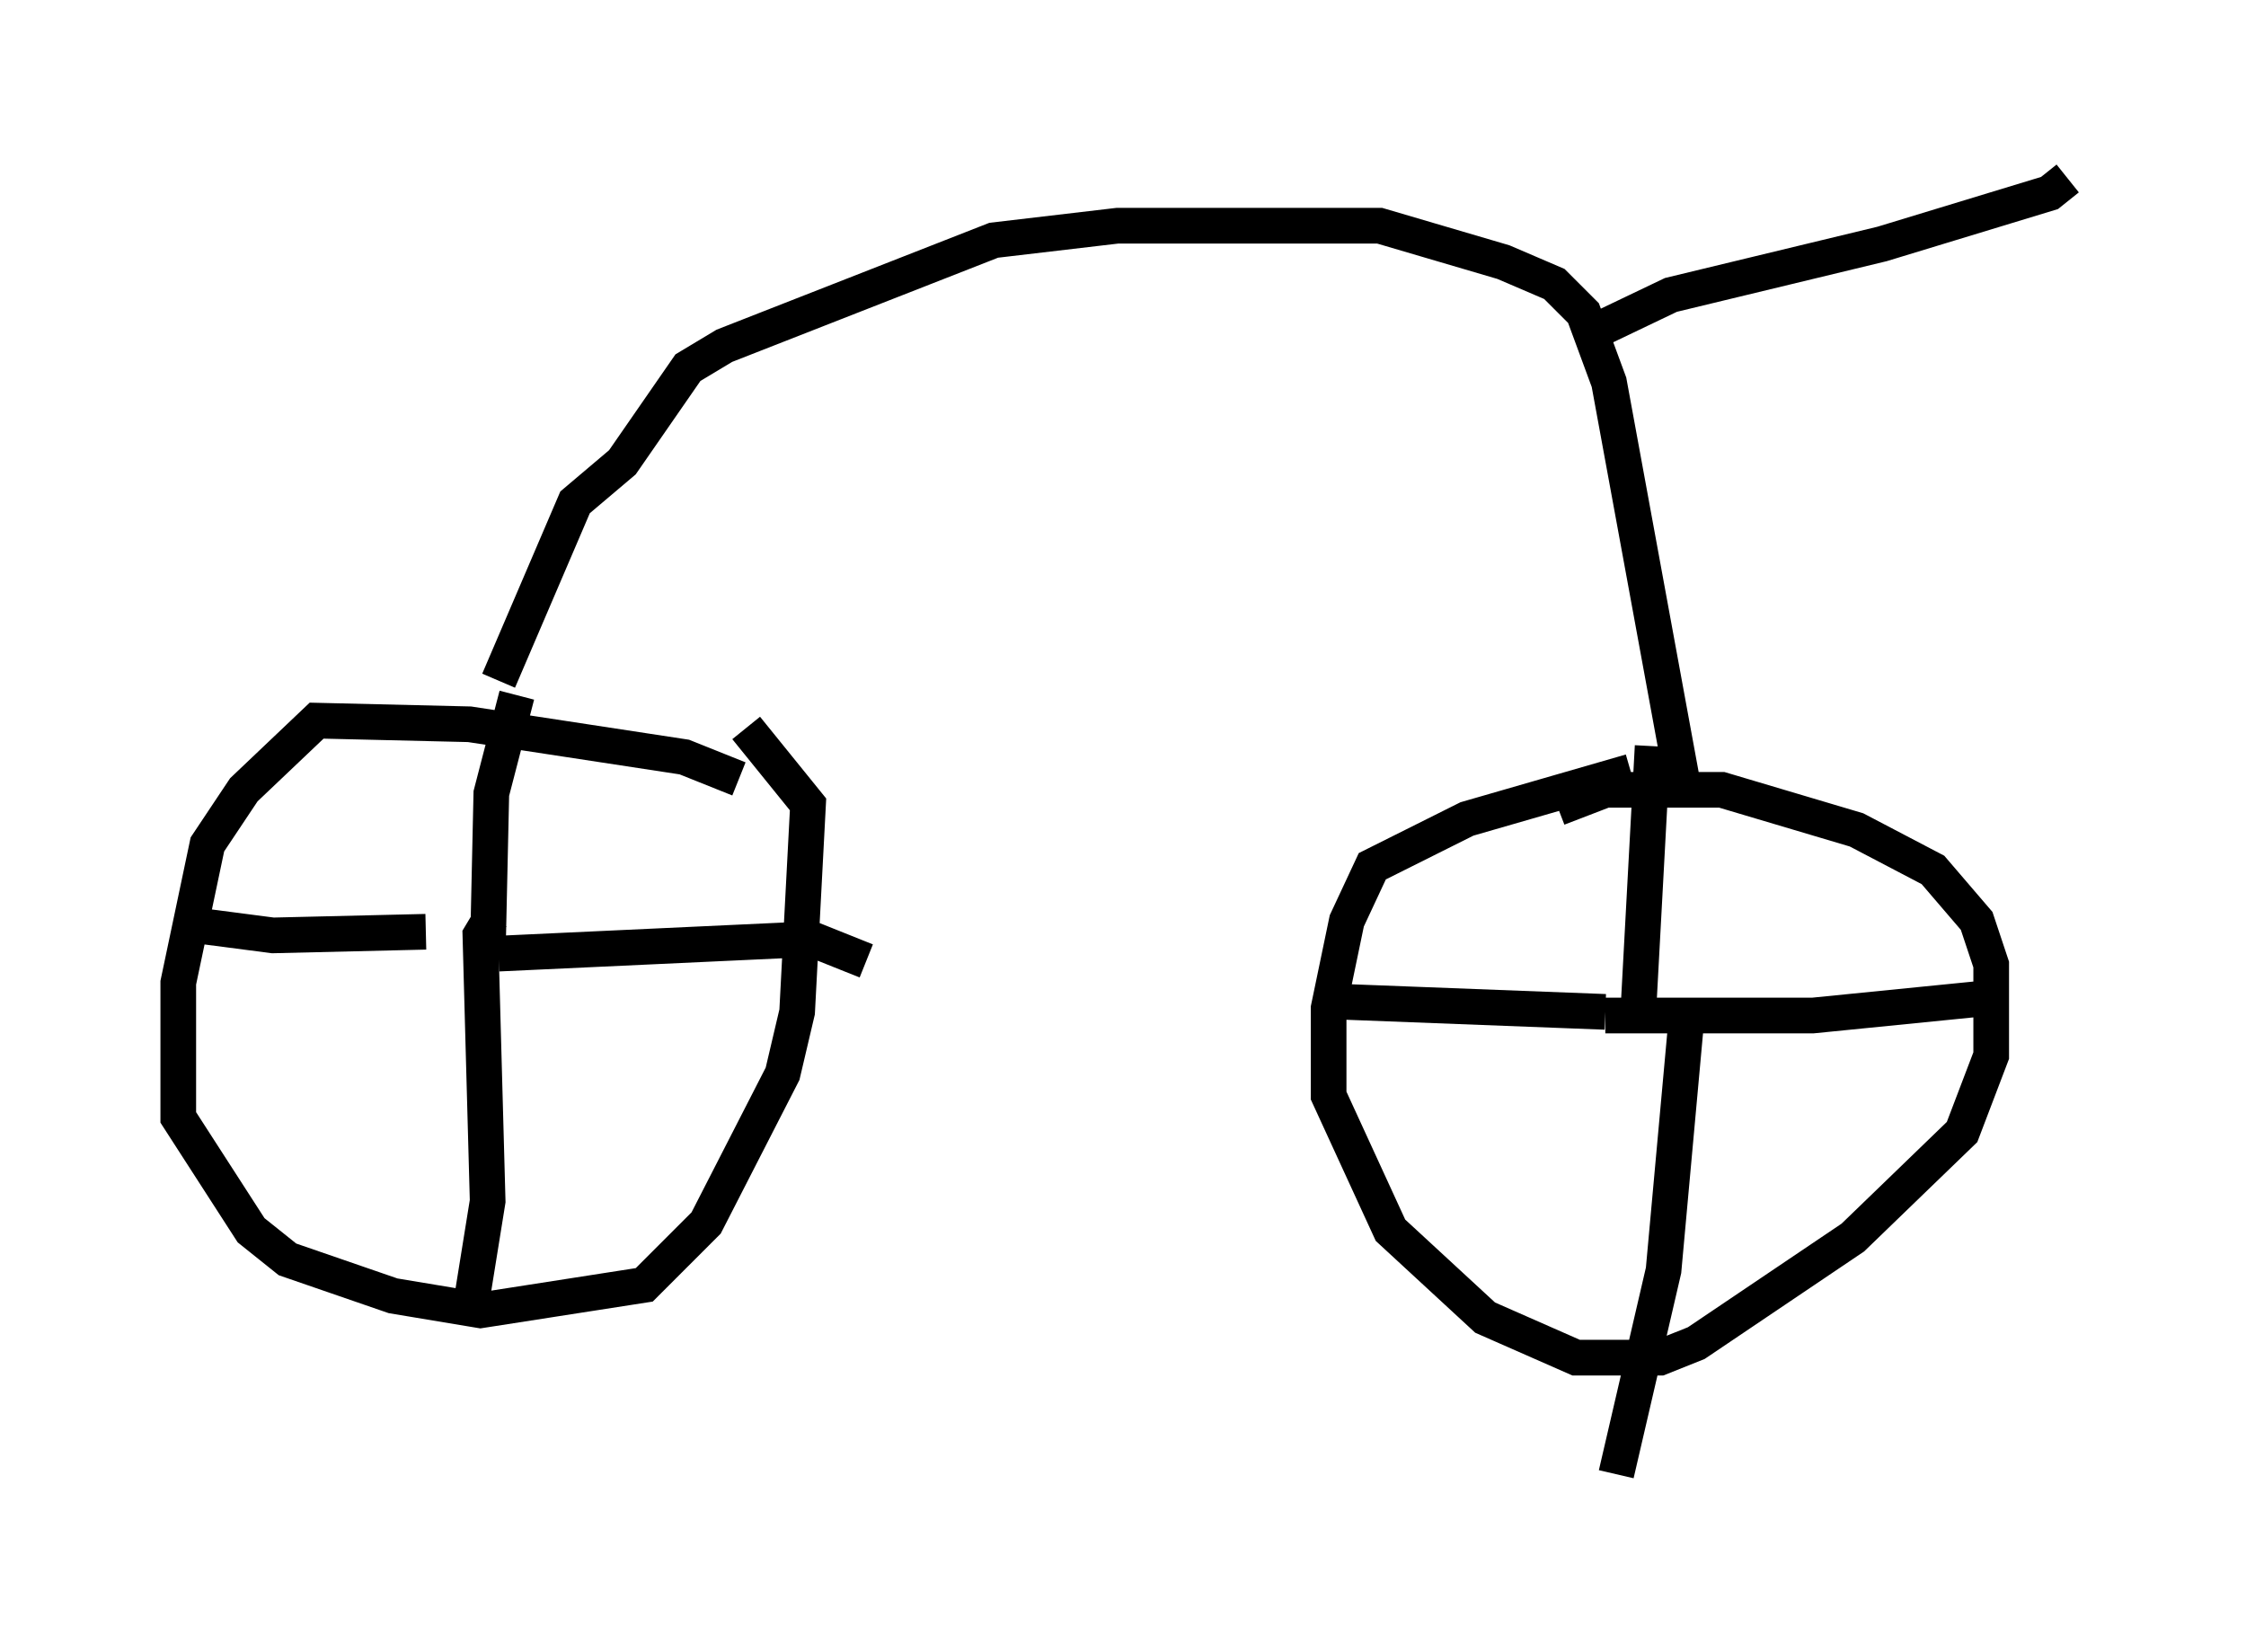 <?xml version="1.0" encoding="utf-8" ?>
<svg baseProfile="full" height="46.342" version="1.1" width="62.982" xmlns="http://www.w3.org/2000/svg" xmlns:ev="http://www.w3.org/2001/xml-events" xmlns:xlink="http://www.w3.org/1999/xlink"><defs /><rect fill="white" height="46.342" width="62.982" x="0" y="0" /><path d="M21.844, 22.865 m-1.123, -1.021 l-1.531, -0.613 -6.023, -0.919 l-4.288, -0.102 -2.042, 1.94 l-1.021, 1.531 -0.817, 3.879 l0.0, 3.777 2.042, 3.165 l1.021, 0.817 2.96, 1.021 l2.45, 0.408 4.594, -0.715 l1.735, -1.735 2.144, -4.185 l0.408, -1.735 0.306, -5.819 l-1.735, -2.144 m-7.248, 6.431 l0.102, -4.594 0.715, -2.756 m-2.552, 6.635 l-4.288, 0.102 -2.348, -0.306 m8.677, 0.817 l8.779, -0.408 1.531, 0.613 m-10.515, -1.225 l-0.306, 0.51 0.204, 7.452 l-0.51, 3.165 m32.565, -15.211 l-4.594, 1.327 -2.654, 1.327 l-0.715, 1.531 -0.51, 2.45 l0.0, 2.45 1.735, 3.777 l2.654, 2.45 2.552, 1.123 l2.348, 0.0 1.021, -0.408 l4.39, -2.96 3.063, -2.96 l0.817, -2.144 0.0, -2.552 l-0.408, -1.225 -1.225, -1.429 l-2.144, -1.123 -3.777, -1.123 l-3.267, 0.0 -1.327, 0.51 m2.246, 5.819 l0.408, -7.554 m-1.327, 7.452 l-7.963, -0.306 m7.963, 0.408 l5.819, 0.0 5.104, -0.51 m-8.677, 0.919 l-0.613, 6.738 -1.327, 5.717 m-31.34, -22.254 l2.144, -5.002 1.327, -1.123 l1.838, -2.654 1.021, -0.613 l7.554, -2.96 3.471, -0.408 l7.35, 0.0 3.471, 1.021 l1.429, 0.613 0.817, 0.817 l0.715, 1.94 2.042, 11.127 m-2.654, -12.454 l2.348, -1.123 5.921, -1.429 l4.696, -1.429 0.51, -0.408 " fill="none" stroke="black" stroke-width="1" /></svg>